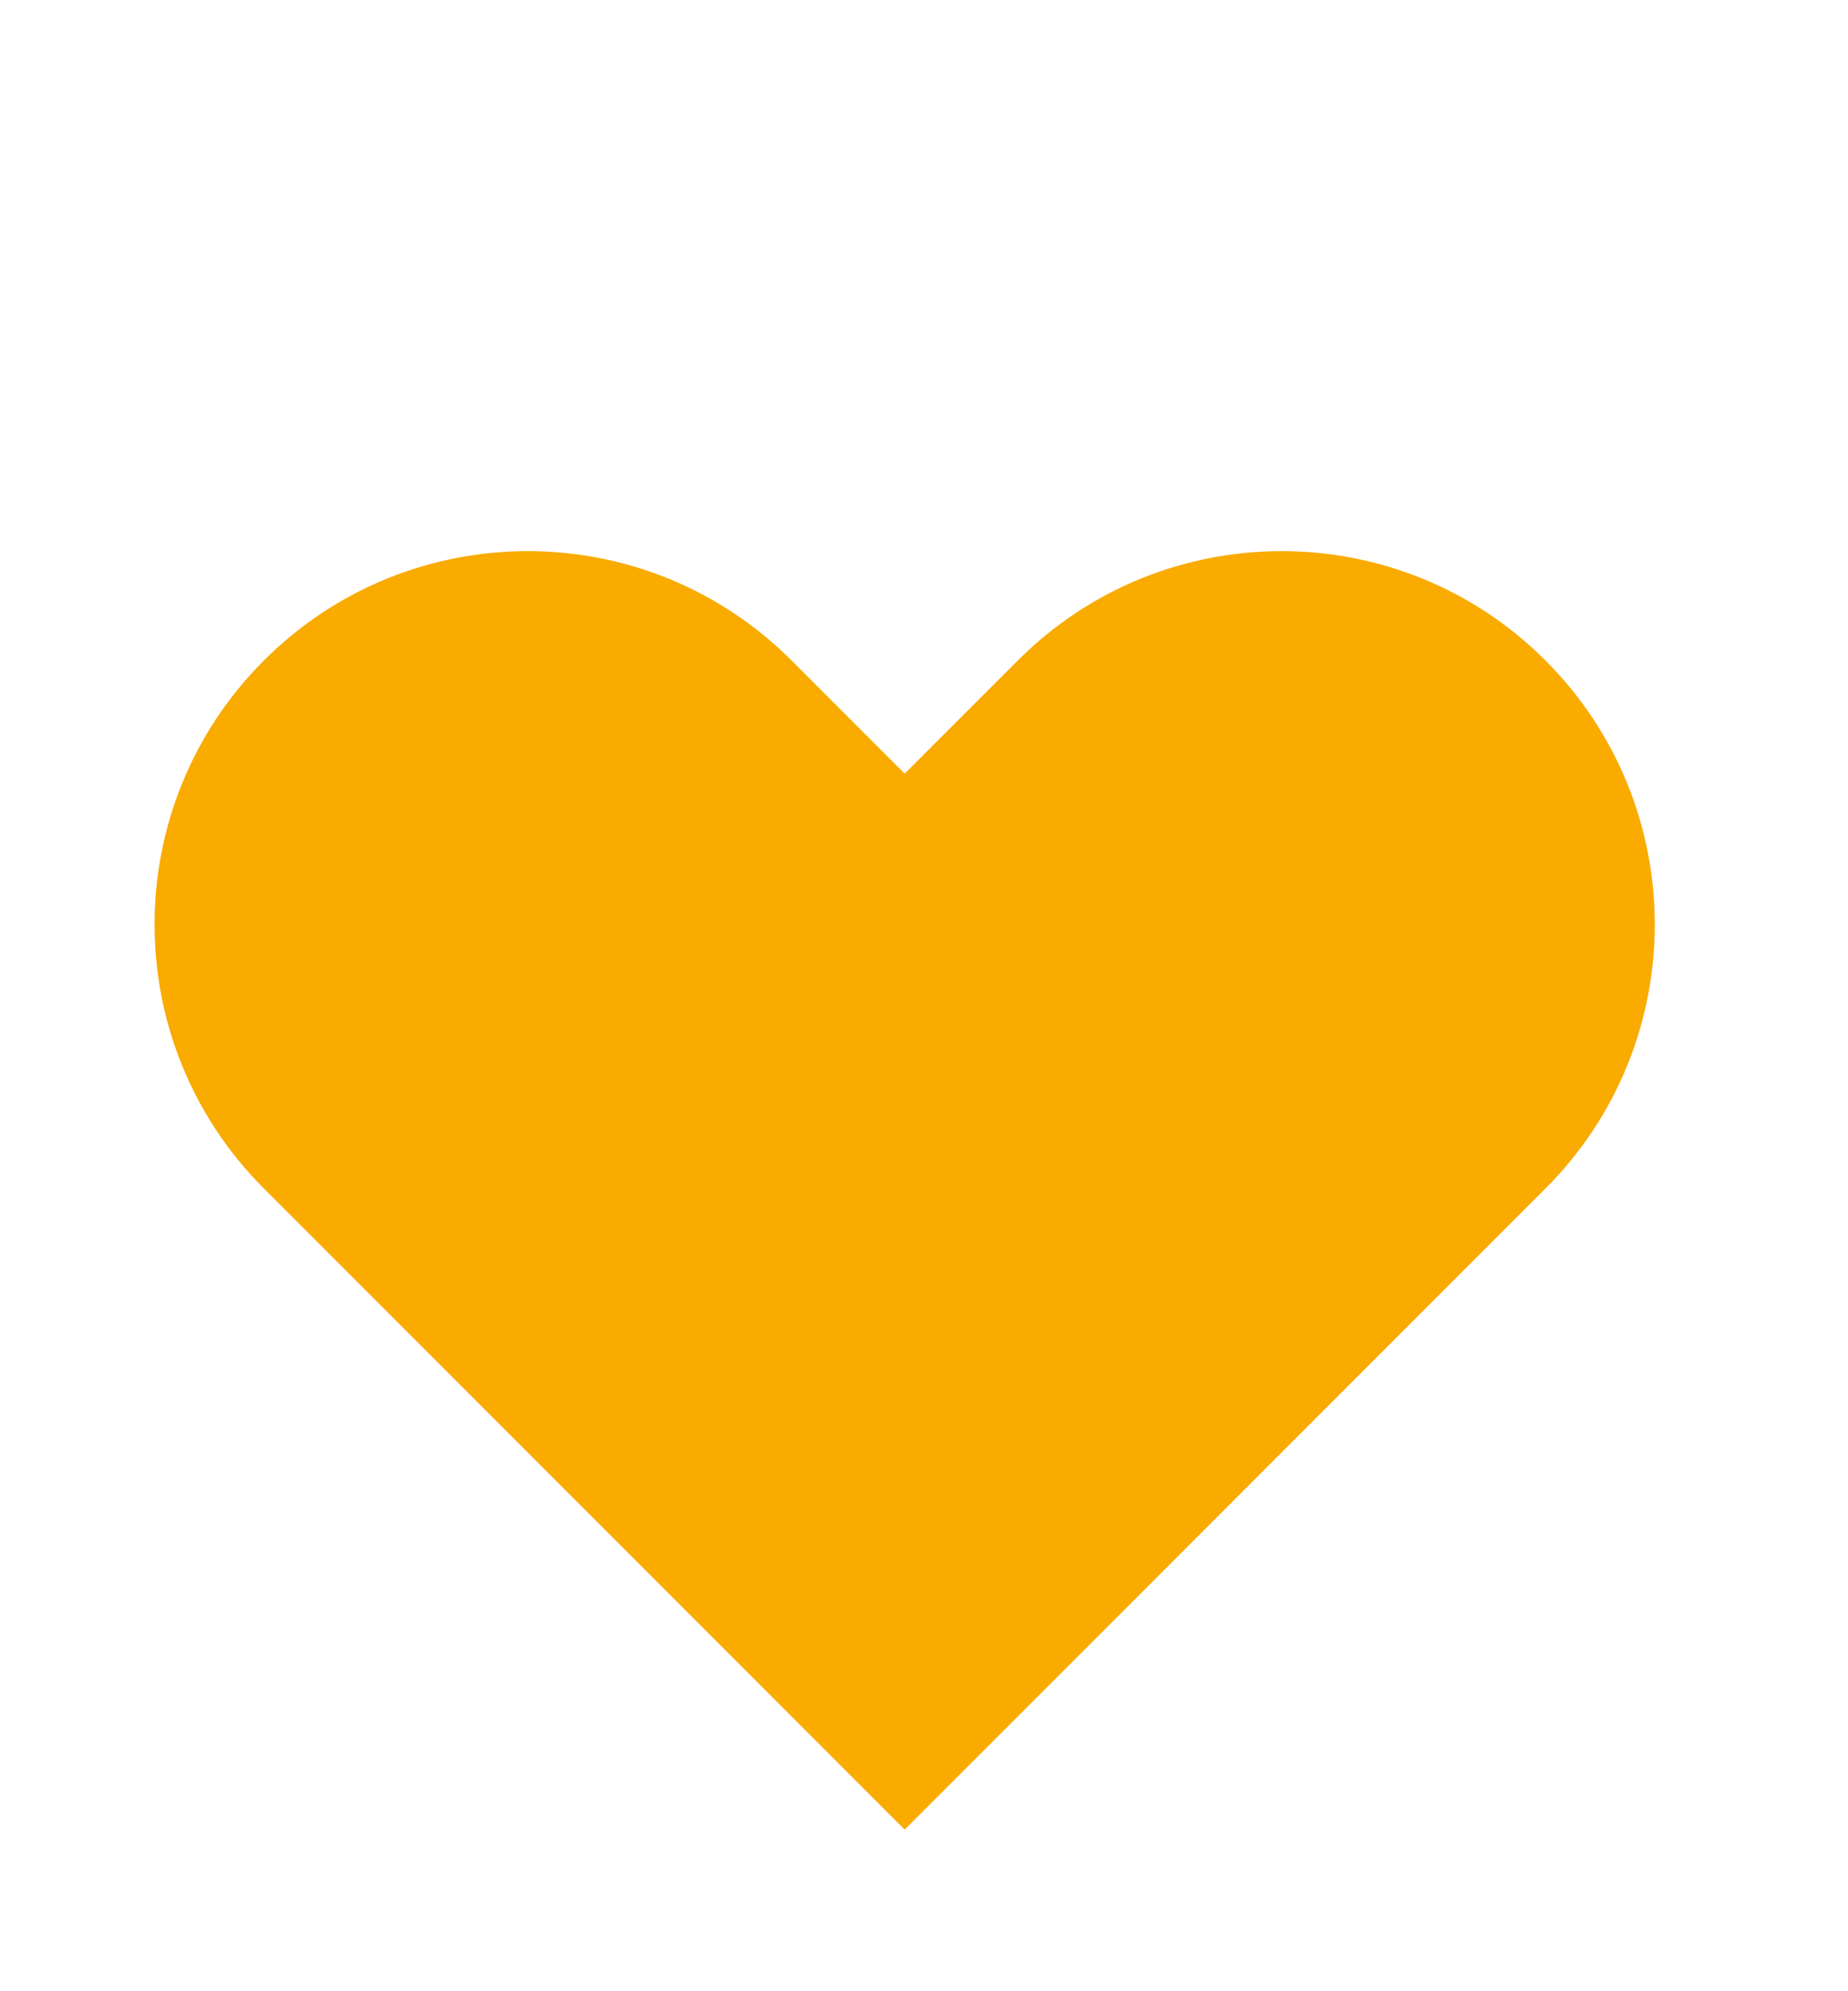 <svg width="26" height="28" viewBox="0 0 26 28" fill="none" xmlns="http://www.w3.org/2000/svg">
<path fill-rule="evenodd" clip-rule="evenodd" d="M3.712 9.288C1.662 11.338 1.662 14.662 3.712 16.712L5.303 18.303L5.303 18.303L12.728 25.728L21.744 16.712C23.794 14.662 23.794 11.338 21.744 9.288C19.693 7.237 16.369 7.237 14.319 9.288L12.728 10.879L11.137 9.288C9.087 7.237 5.763 7.237 3.712 9.288Z" fill="#F9AB00"/>
</svg>
